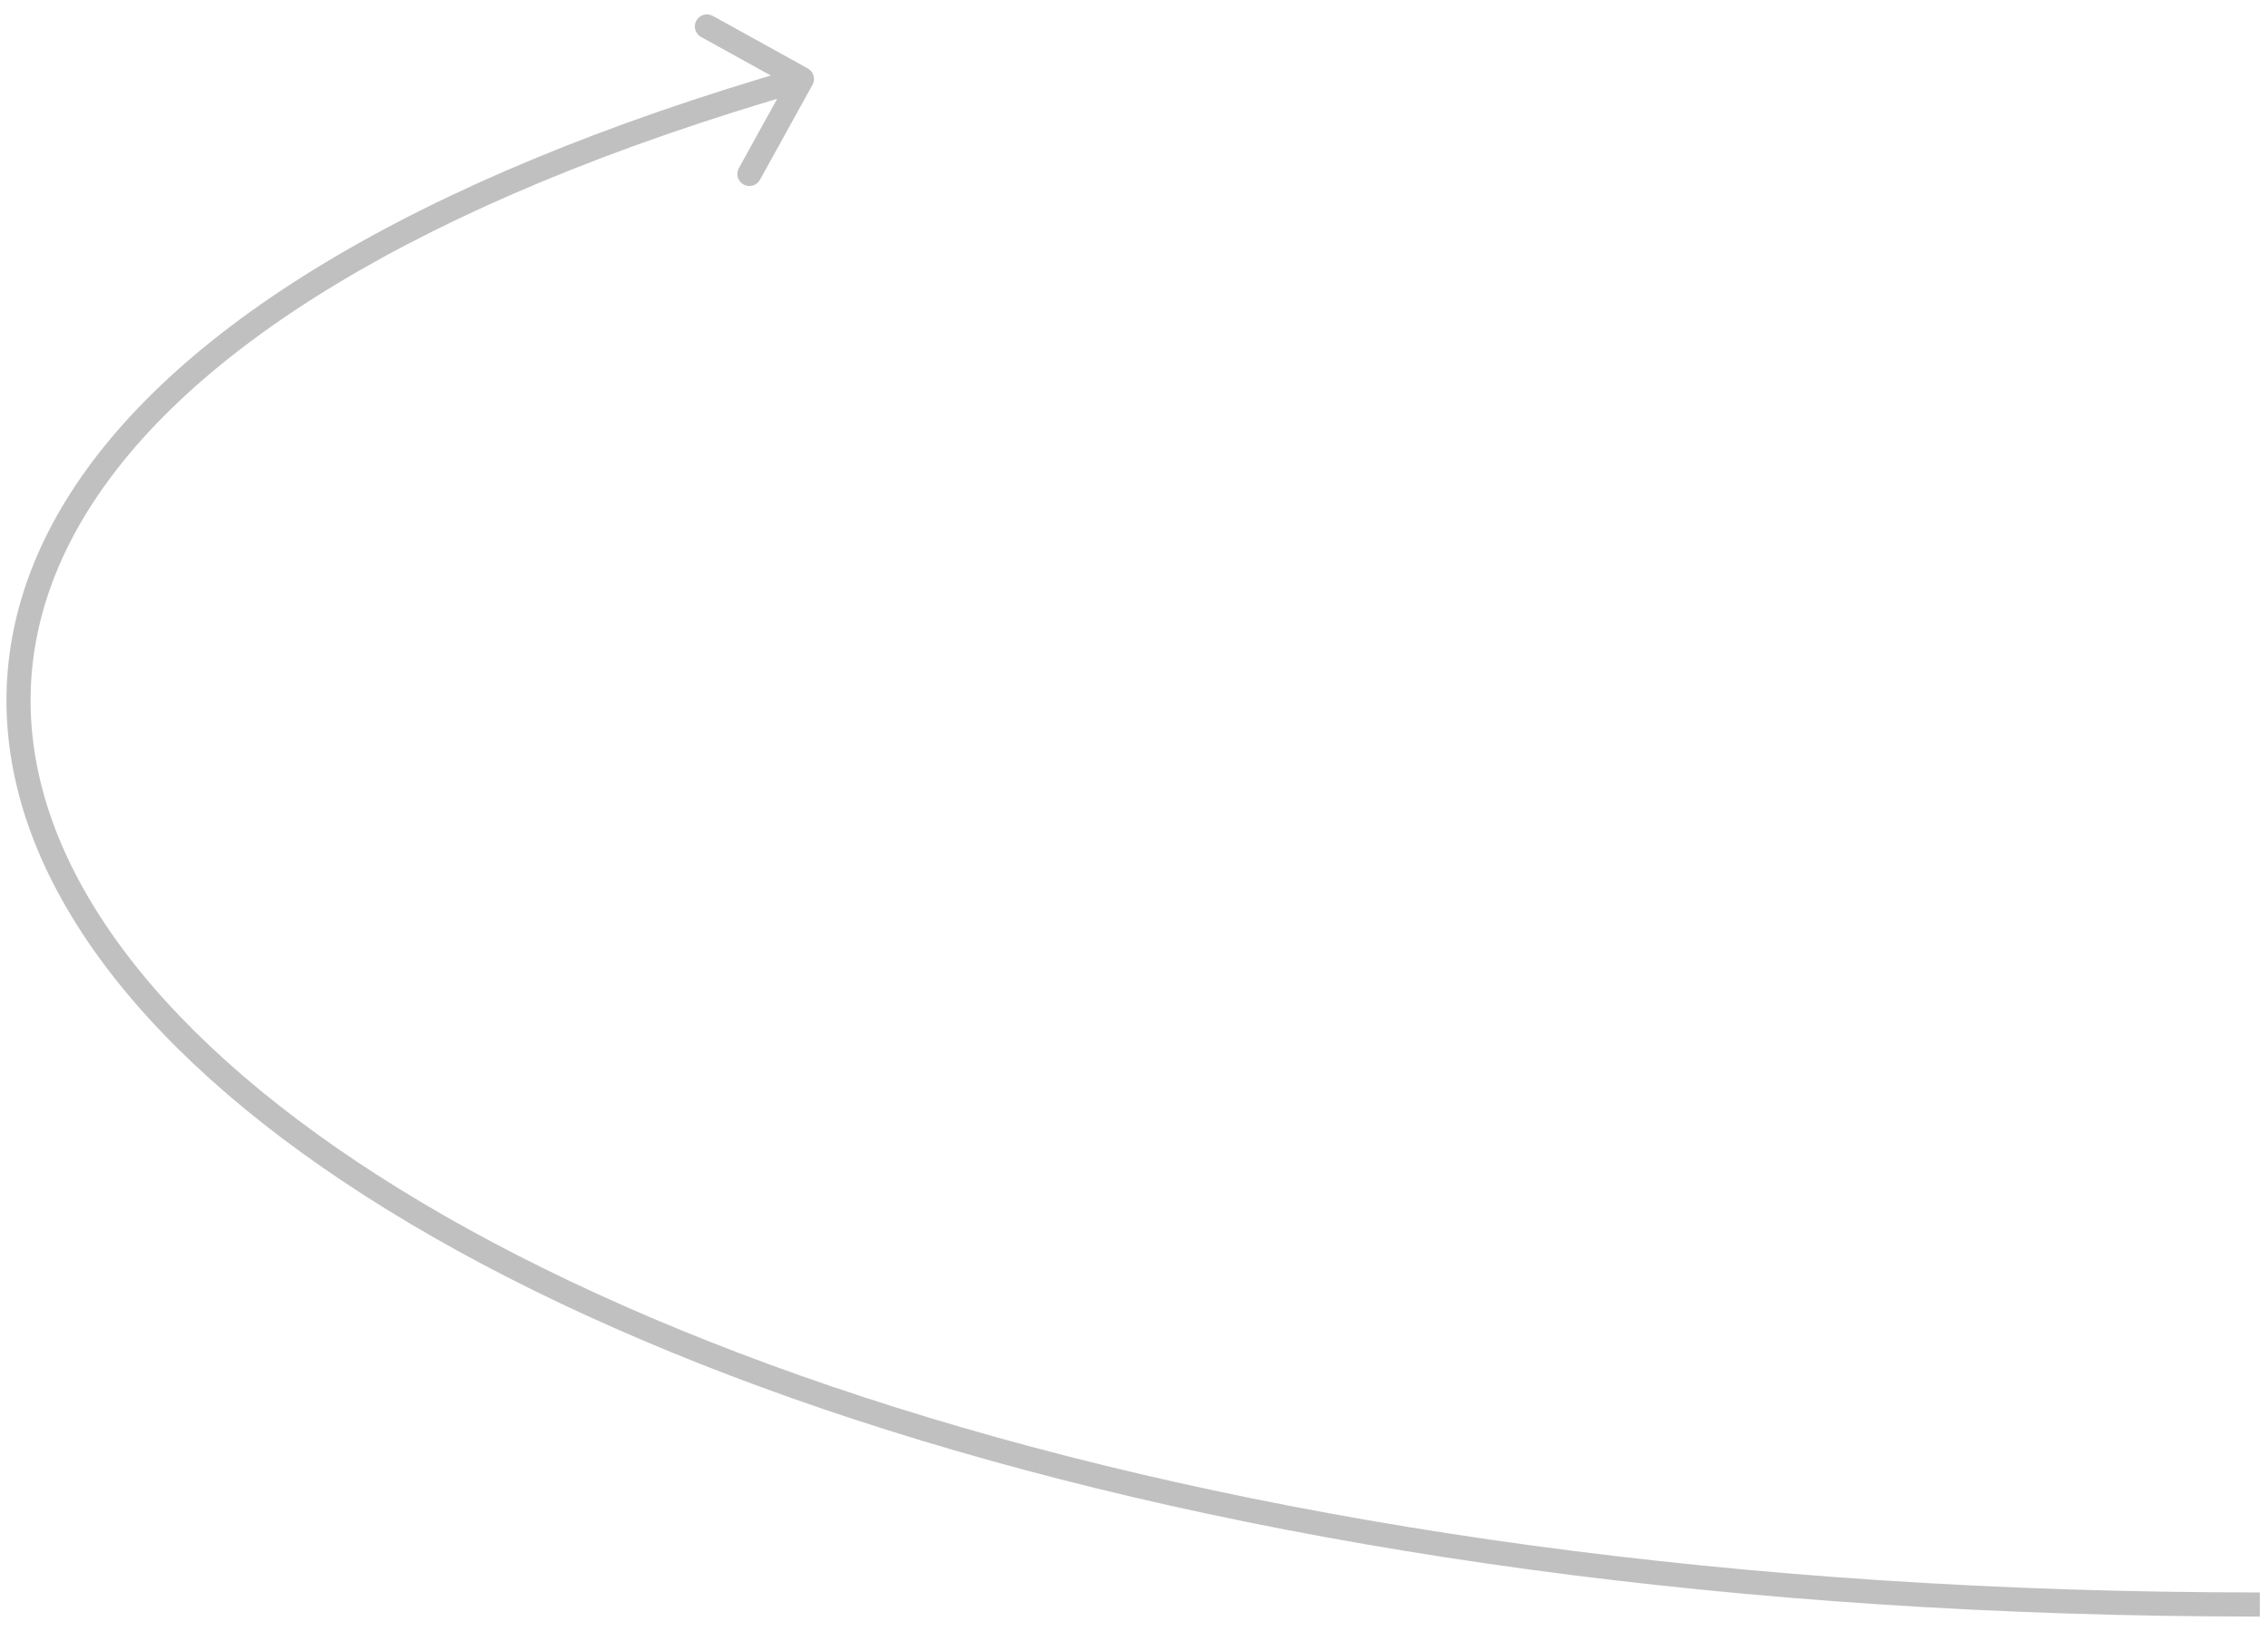<svg width="94" height="68" viewBox="0 0 94 68" fill="none" xmlns="http://www.w3.org/2000/svg">
<path opacity="0.5" d="M33.675 3.515C33.808 3.273 33.721 2.969 33.479 2.835L29.541 0.658C29.299 0.525 28.995 0.612 28.861 0.854C28.728 1.096 28.815 1.4 29.057 1.533L32.558 3.468L30.623 6.969C30.489 7.211 30.577 7.515 30.818 7.649C31.06 7.782 31.364 7.695 31.498 7.453L33.675 3.515ZM93.66 66.006C71.916 66.005 53.258 63.221 38.513 58.764C23.757 54.303 12.963 48.18 6.902 41.533C3.875 38.214 2.044 34.782 1.467 31.378C0.891 27.982 1.554 24.573 3.581 21.269C7.654 14.631 17.252 8.398 33.376 3.753L33.099 2.792C16.904 7.457 7.002 13.782 2.729 20.746C0.584 24.242 -0.138 27.895 0.481 31.545C1.099 35.187 3.044 38.786 6.163 42.207C12.395 49.041 23.381 55.234 38.223 59.721C53.077 64.211 71.835 67.005 93.66 67.006L93.66 66.006Z" fill="#828282"/>
</svg>
